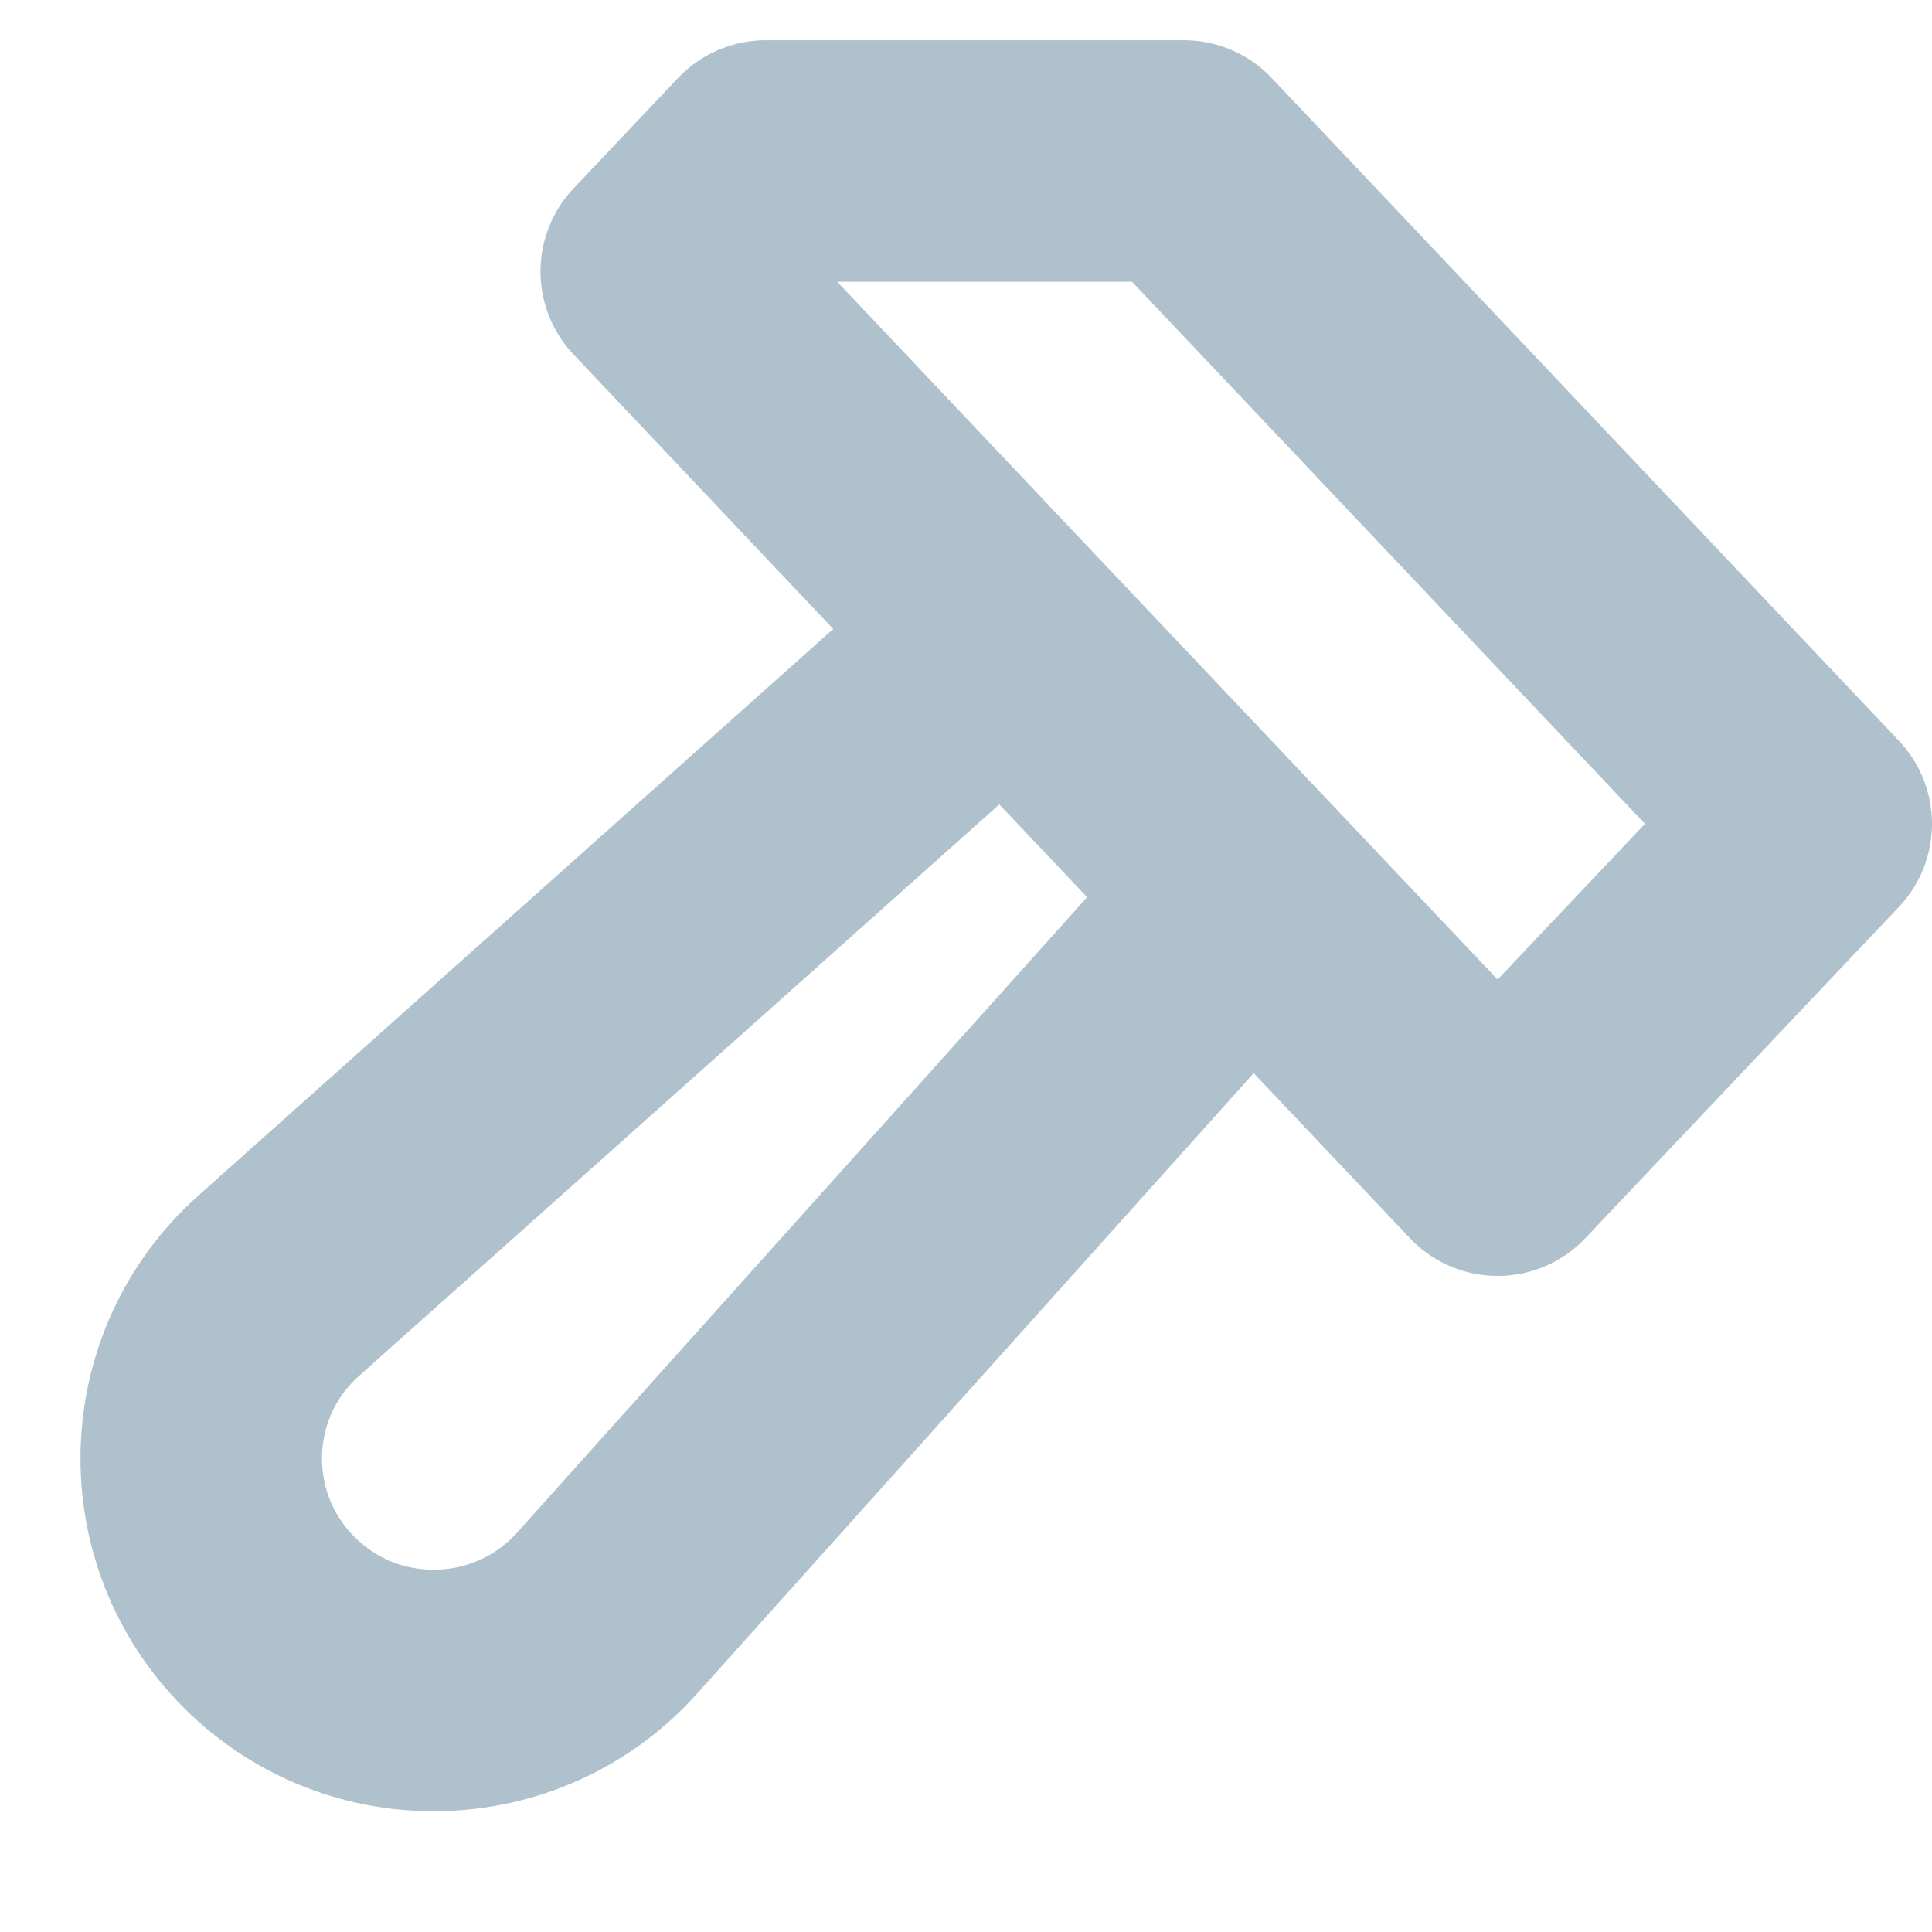 <svg width="12" height="12" viewBox="0 0 12 12" fill="none" xmlns="http://www.w3.org/2000/svg">
<g clip-path="url(#clip0_9143_3290)">
<path d="M7.772 5.559L9.302 7.175L11.25 5.117L7.354 1H4.756L4.107 1.686L6.251 3.952M7.772 5.559L3.77 10.02C3.217 10.636 2.259 10.663 1.673 10.078C1.087 9.493 1.113 8.537 1.731 7.986L6.251 3.952M7.772 5.559L6.251 3.952" stroke="#AEC1CC" stroke-width="1.5" stroke-linejoin="round"/>
</g>
<defs>
<clipPath id="clip0_9143_3290">
<rect width="12" height="12" fill="white"/>
</clipPath>
</defs>
</svg>